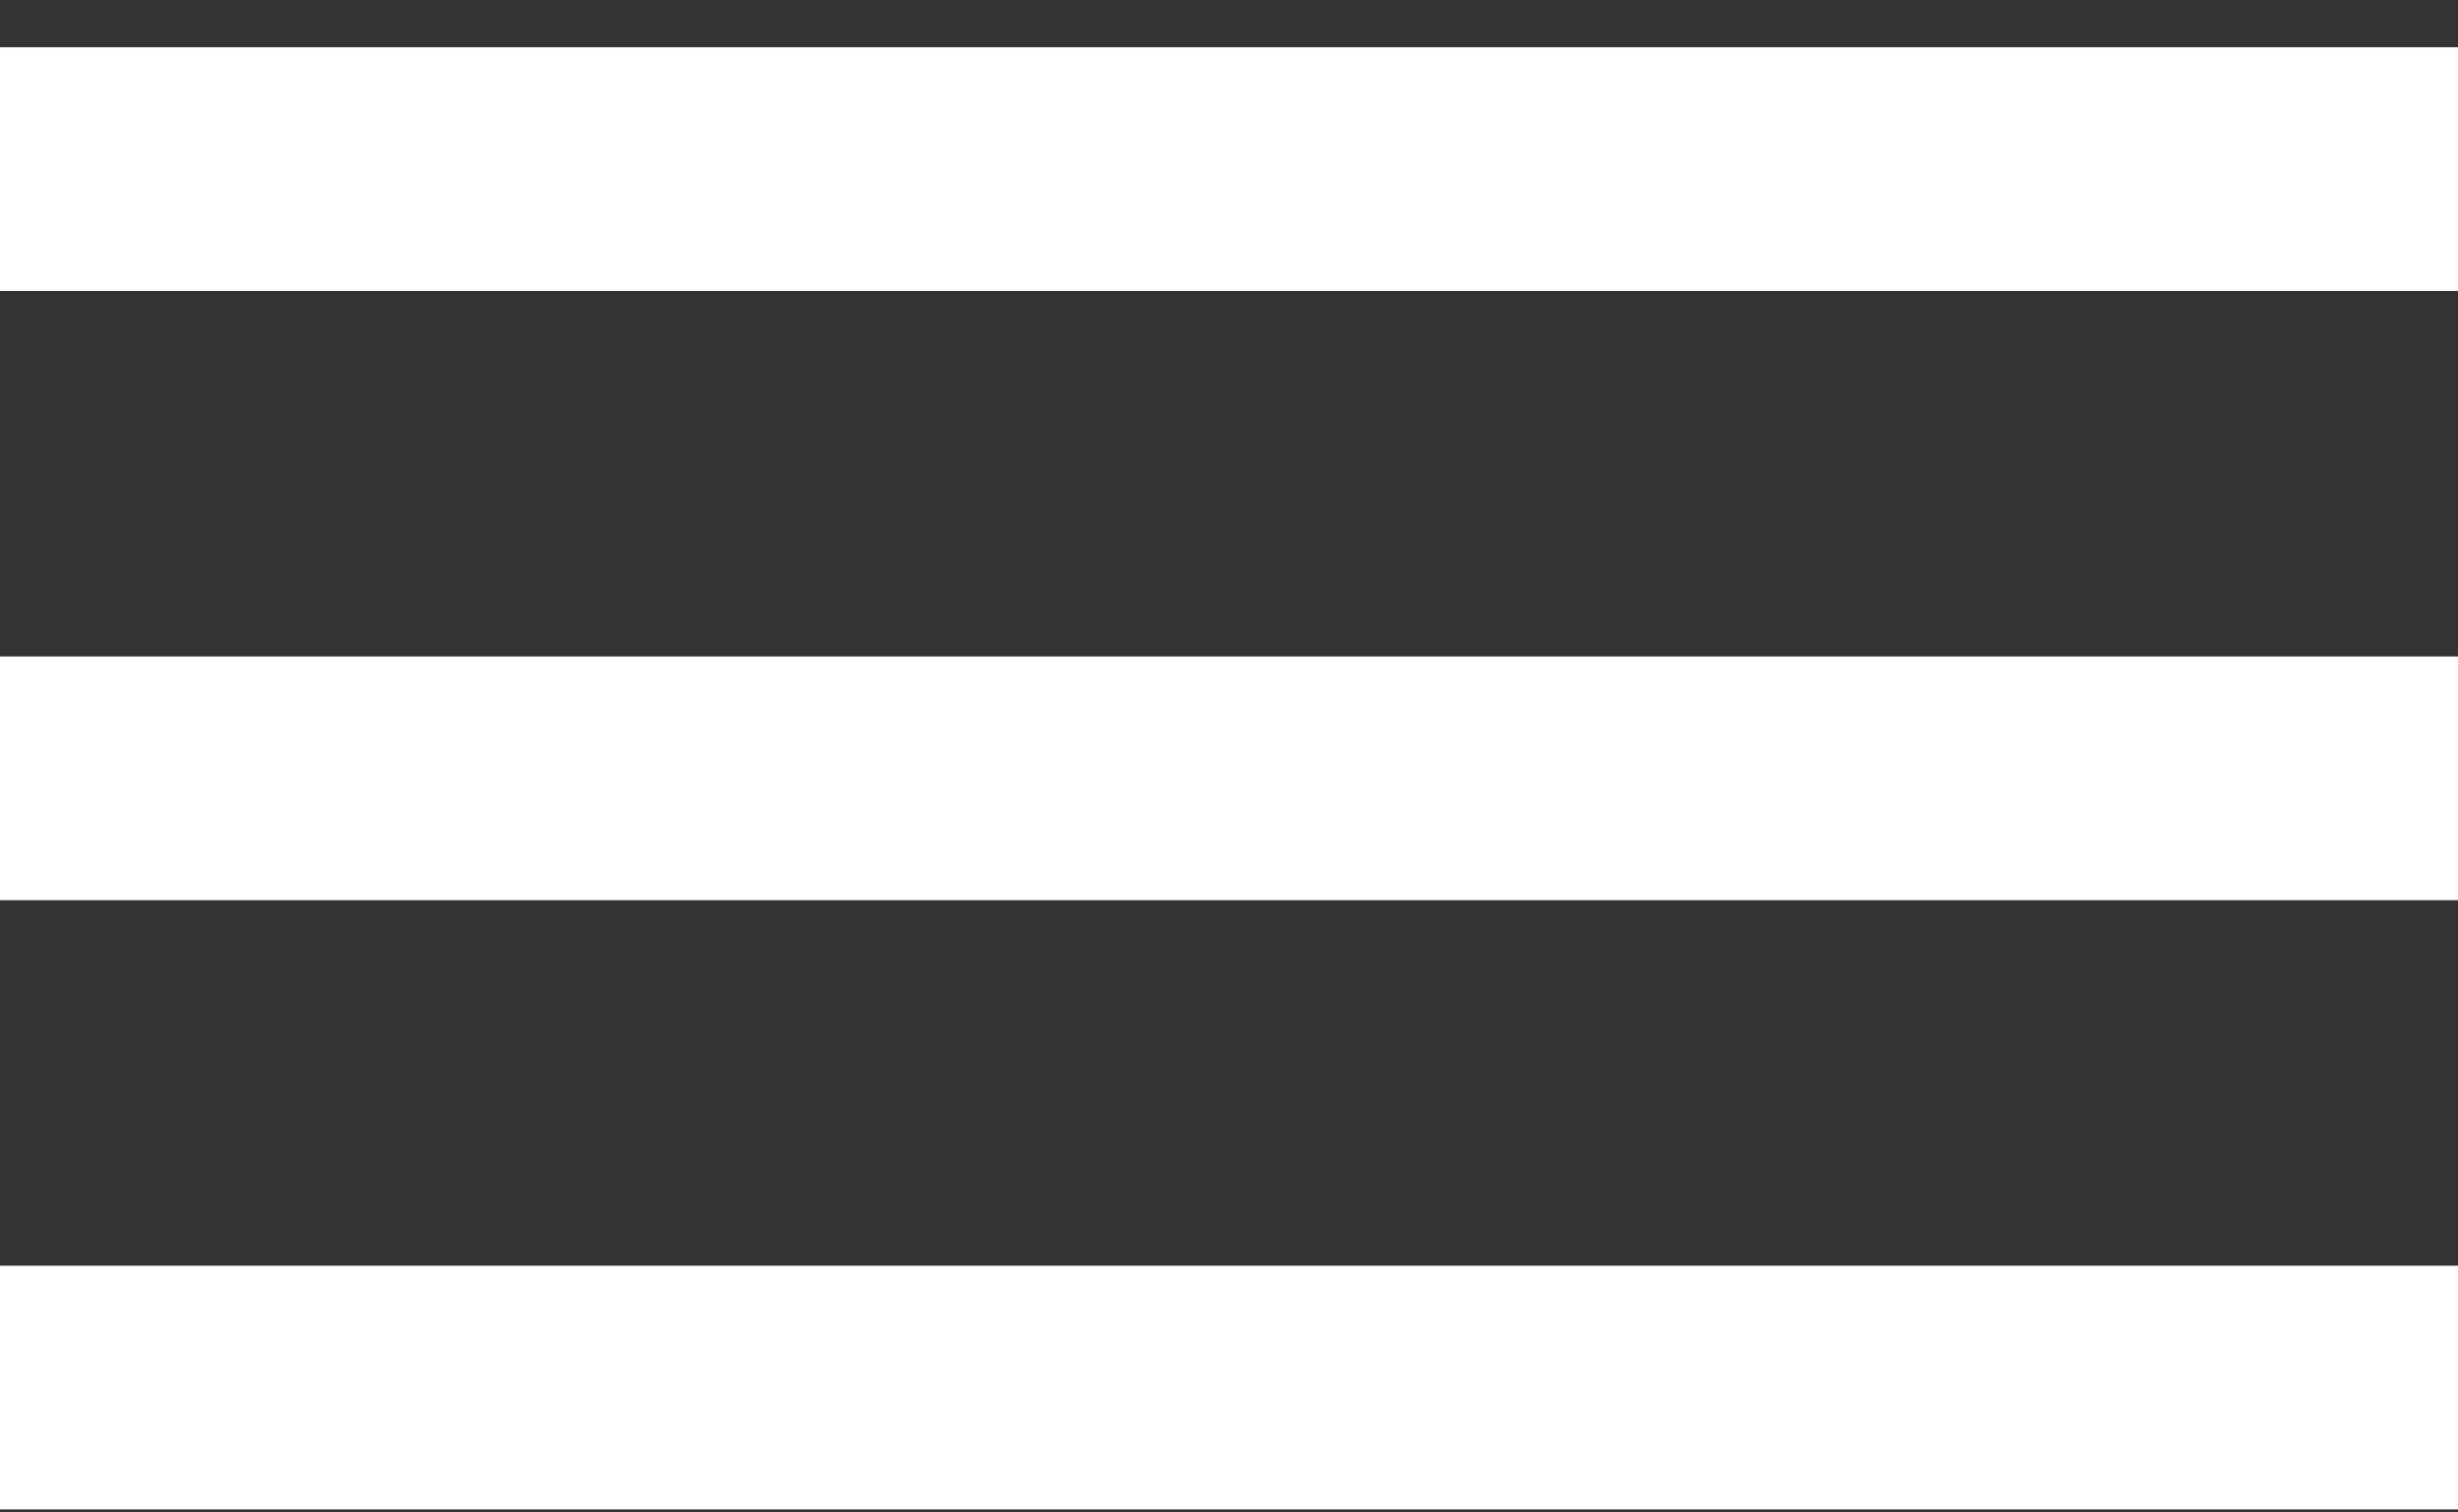 <svg width="26" height="16" viewBox="0 0 26 16" fill="none" xmlns="http://www.w3.org/2000/svg">
<rect x="0" y="0" width="26" height="16" fill="#333333" stroke="none"/>
<path d="M0 15.968H26V13.39H0V15.968ZM0 9.523H26V6.945H0V9.523ZM0 0.5V3.078H26V0.5H0Z" fill="white"/>
</svg>
